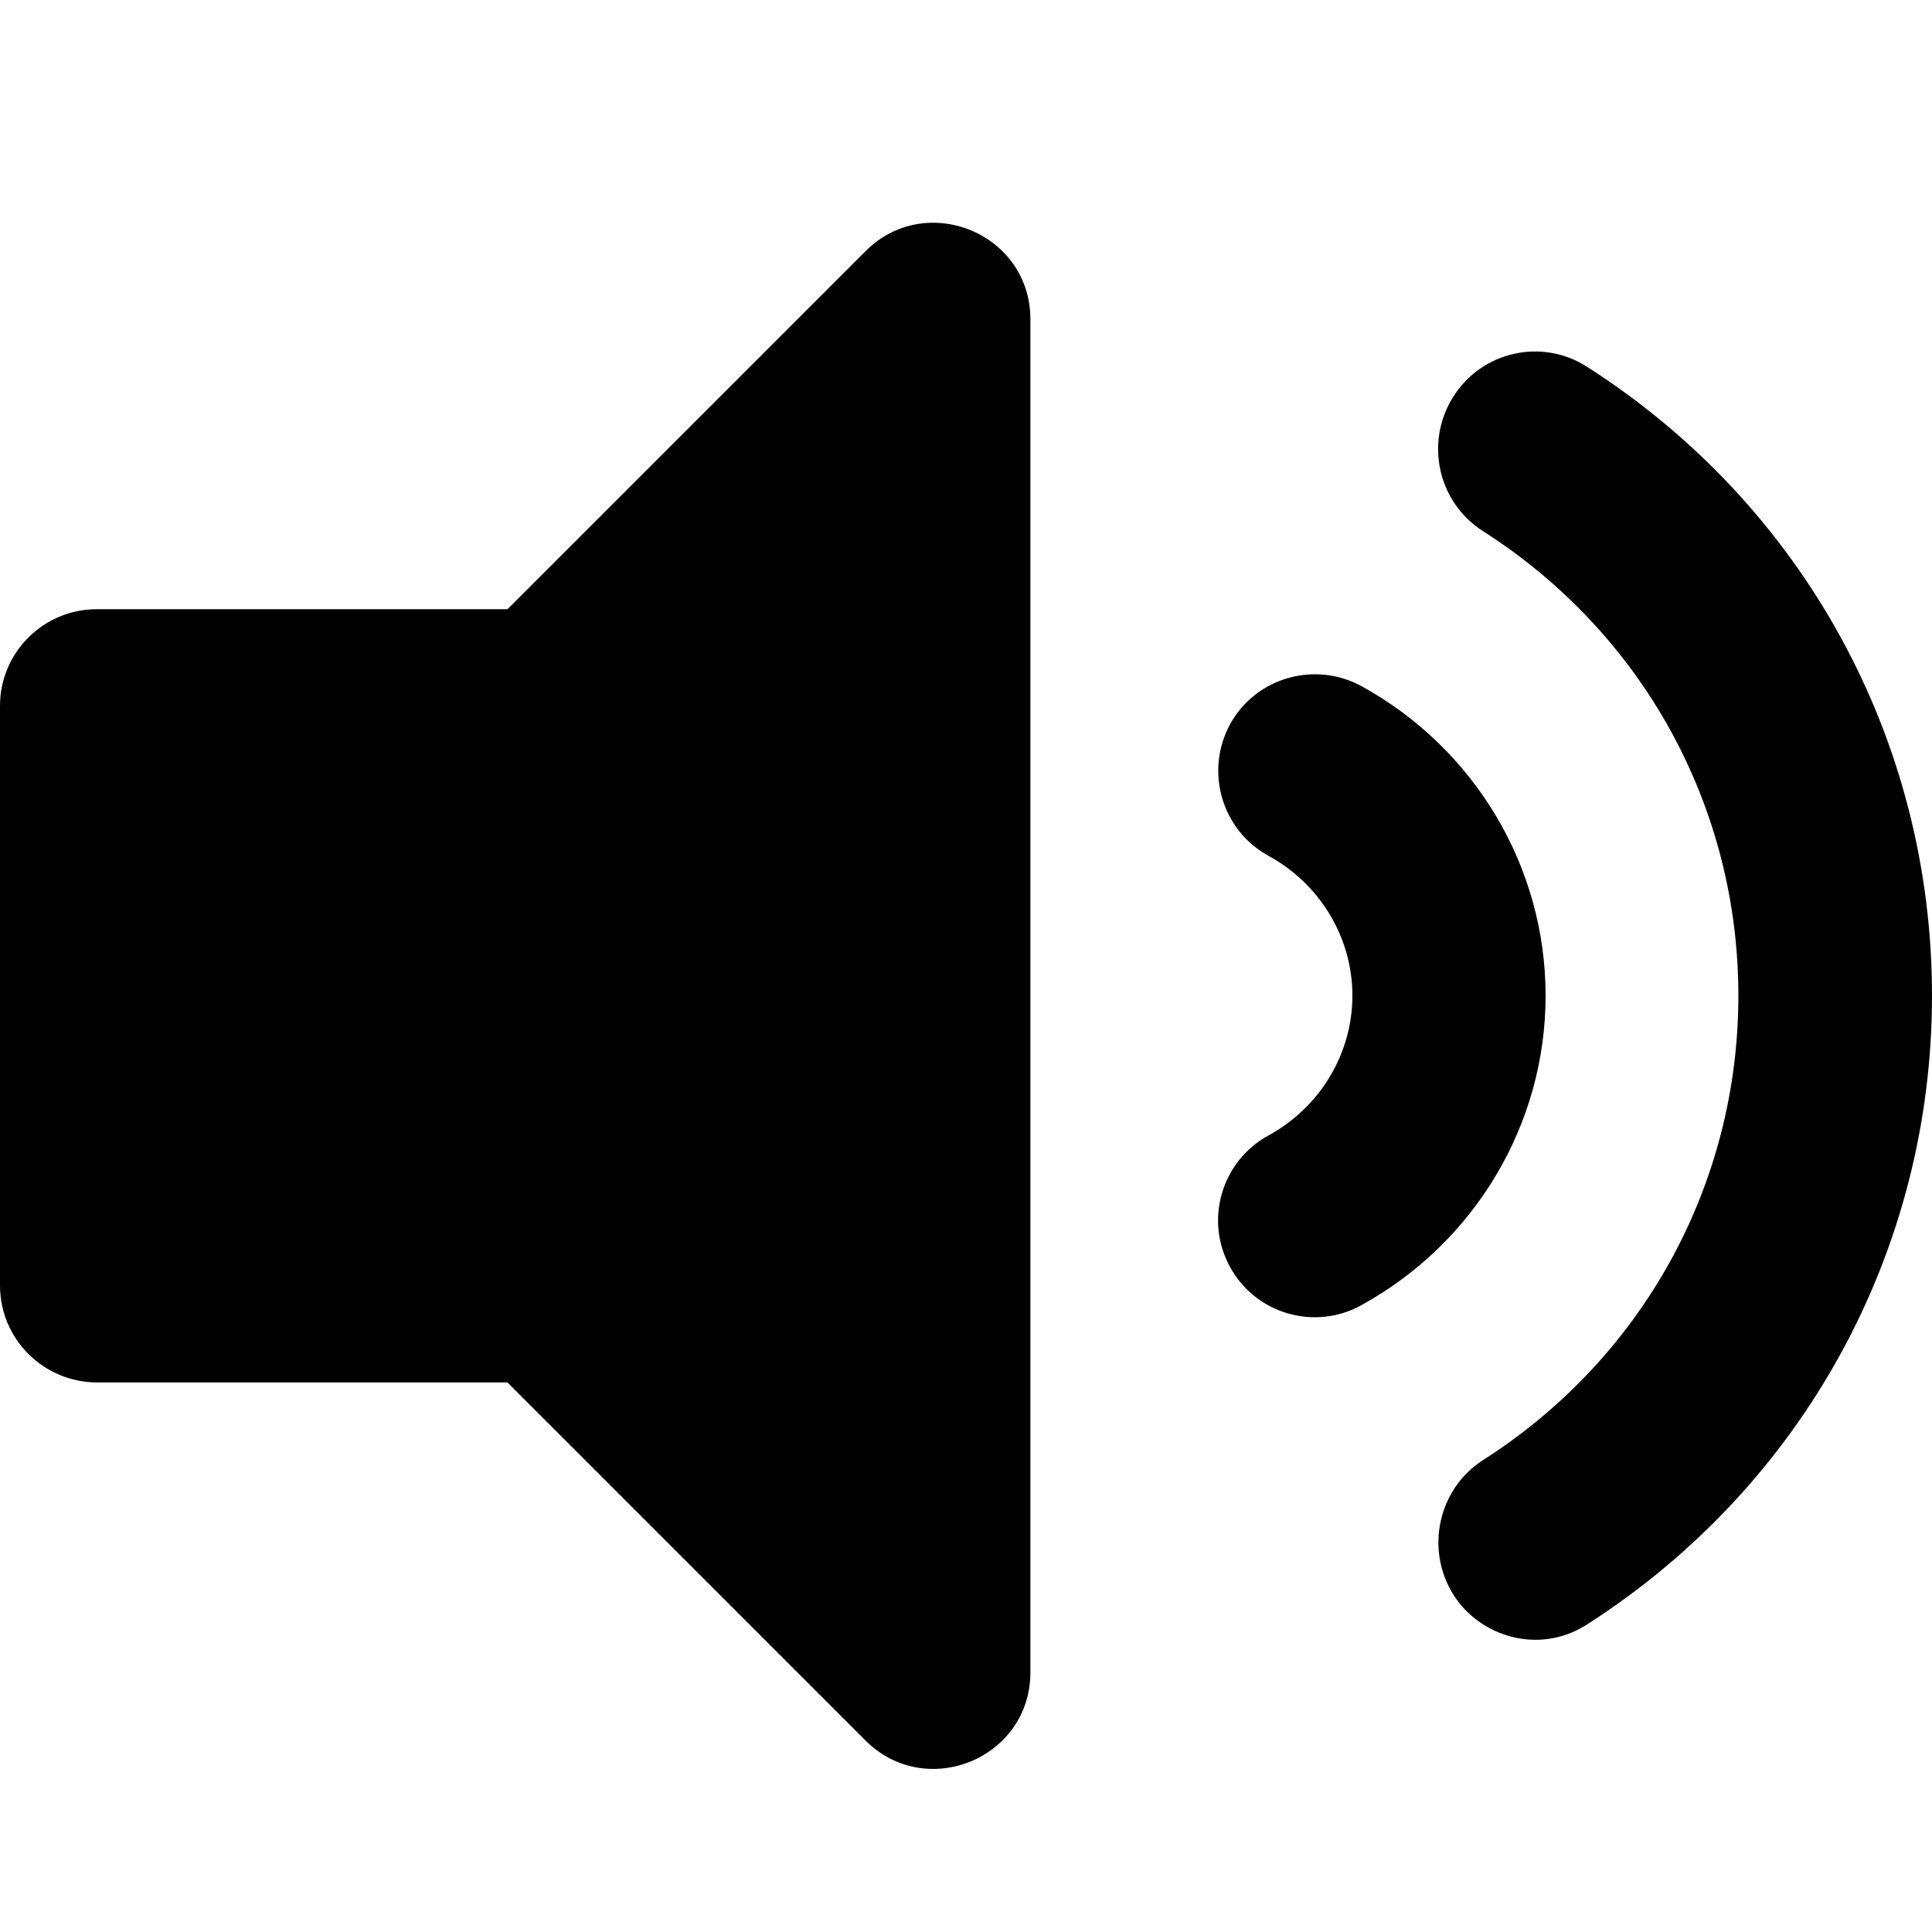 <?xml version="1.0" encoding="UTF-8"?>
<svg id="Layer_1" xmlns="http://www.w3.org/2000/svg" version="1.1" viewBox="0 0 45 45">
  <!-- Generator: Adobe Illustrator 29.0.1, SVG Export Plug-In . SVG Version: 2.1.0 Build 192)  -->
  <path d="M24,7.45v31.5c0,2.01-2.43,3-3.84,1.59l-8.34-8.34H2.25C1.01,32.19,0,31.19,0,29.94v-13.5C0,15.2,1.01,14.19,2.25,14.19h9.57l8.34-8.34c1.41-1.41,3.84-.42,3.84,1.59ZM36,23.19c0,2.99-1.64,5.75-4.29,7.21-1.08.6-2.46.21-3.06-.89-.6-1.09-.2-2.46.89-3.06,1.21-.66,1.96-1.91,1.96-3.26s-.75-2.6-1.96-3.26c-1.09-.6-1.48-1.97-.89-3.06.6-1.09,1.97-1.48,3.06-.89,2.65,1.46,4.29,4.22,4.29,7.21ZM36.96,37.84c-1.13.72-2.5.27-3.11-.7-.66-1.06-.35-2.46.69-3.13,3.73-2.38,5.95-6.42,5.95-10.82s-2.22-8.44-5.95-10.82c-1.05-.67-1.36-2.07-.69-3.13.67-1.06,2.06-1.37,3.11-.7,5.04,3.22,8.04,8.69,8.04,14.65s-3.01,11.43-8.04,14.65Z"/>
</svg>